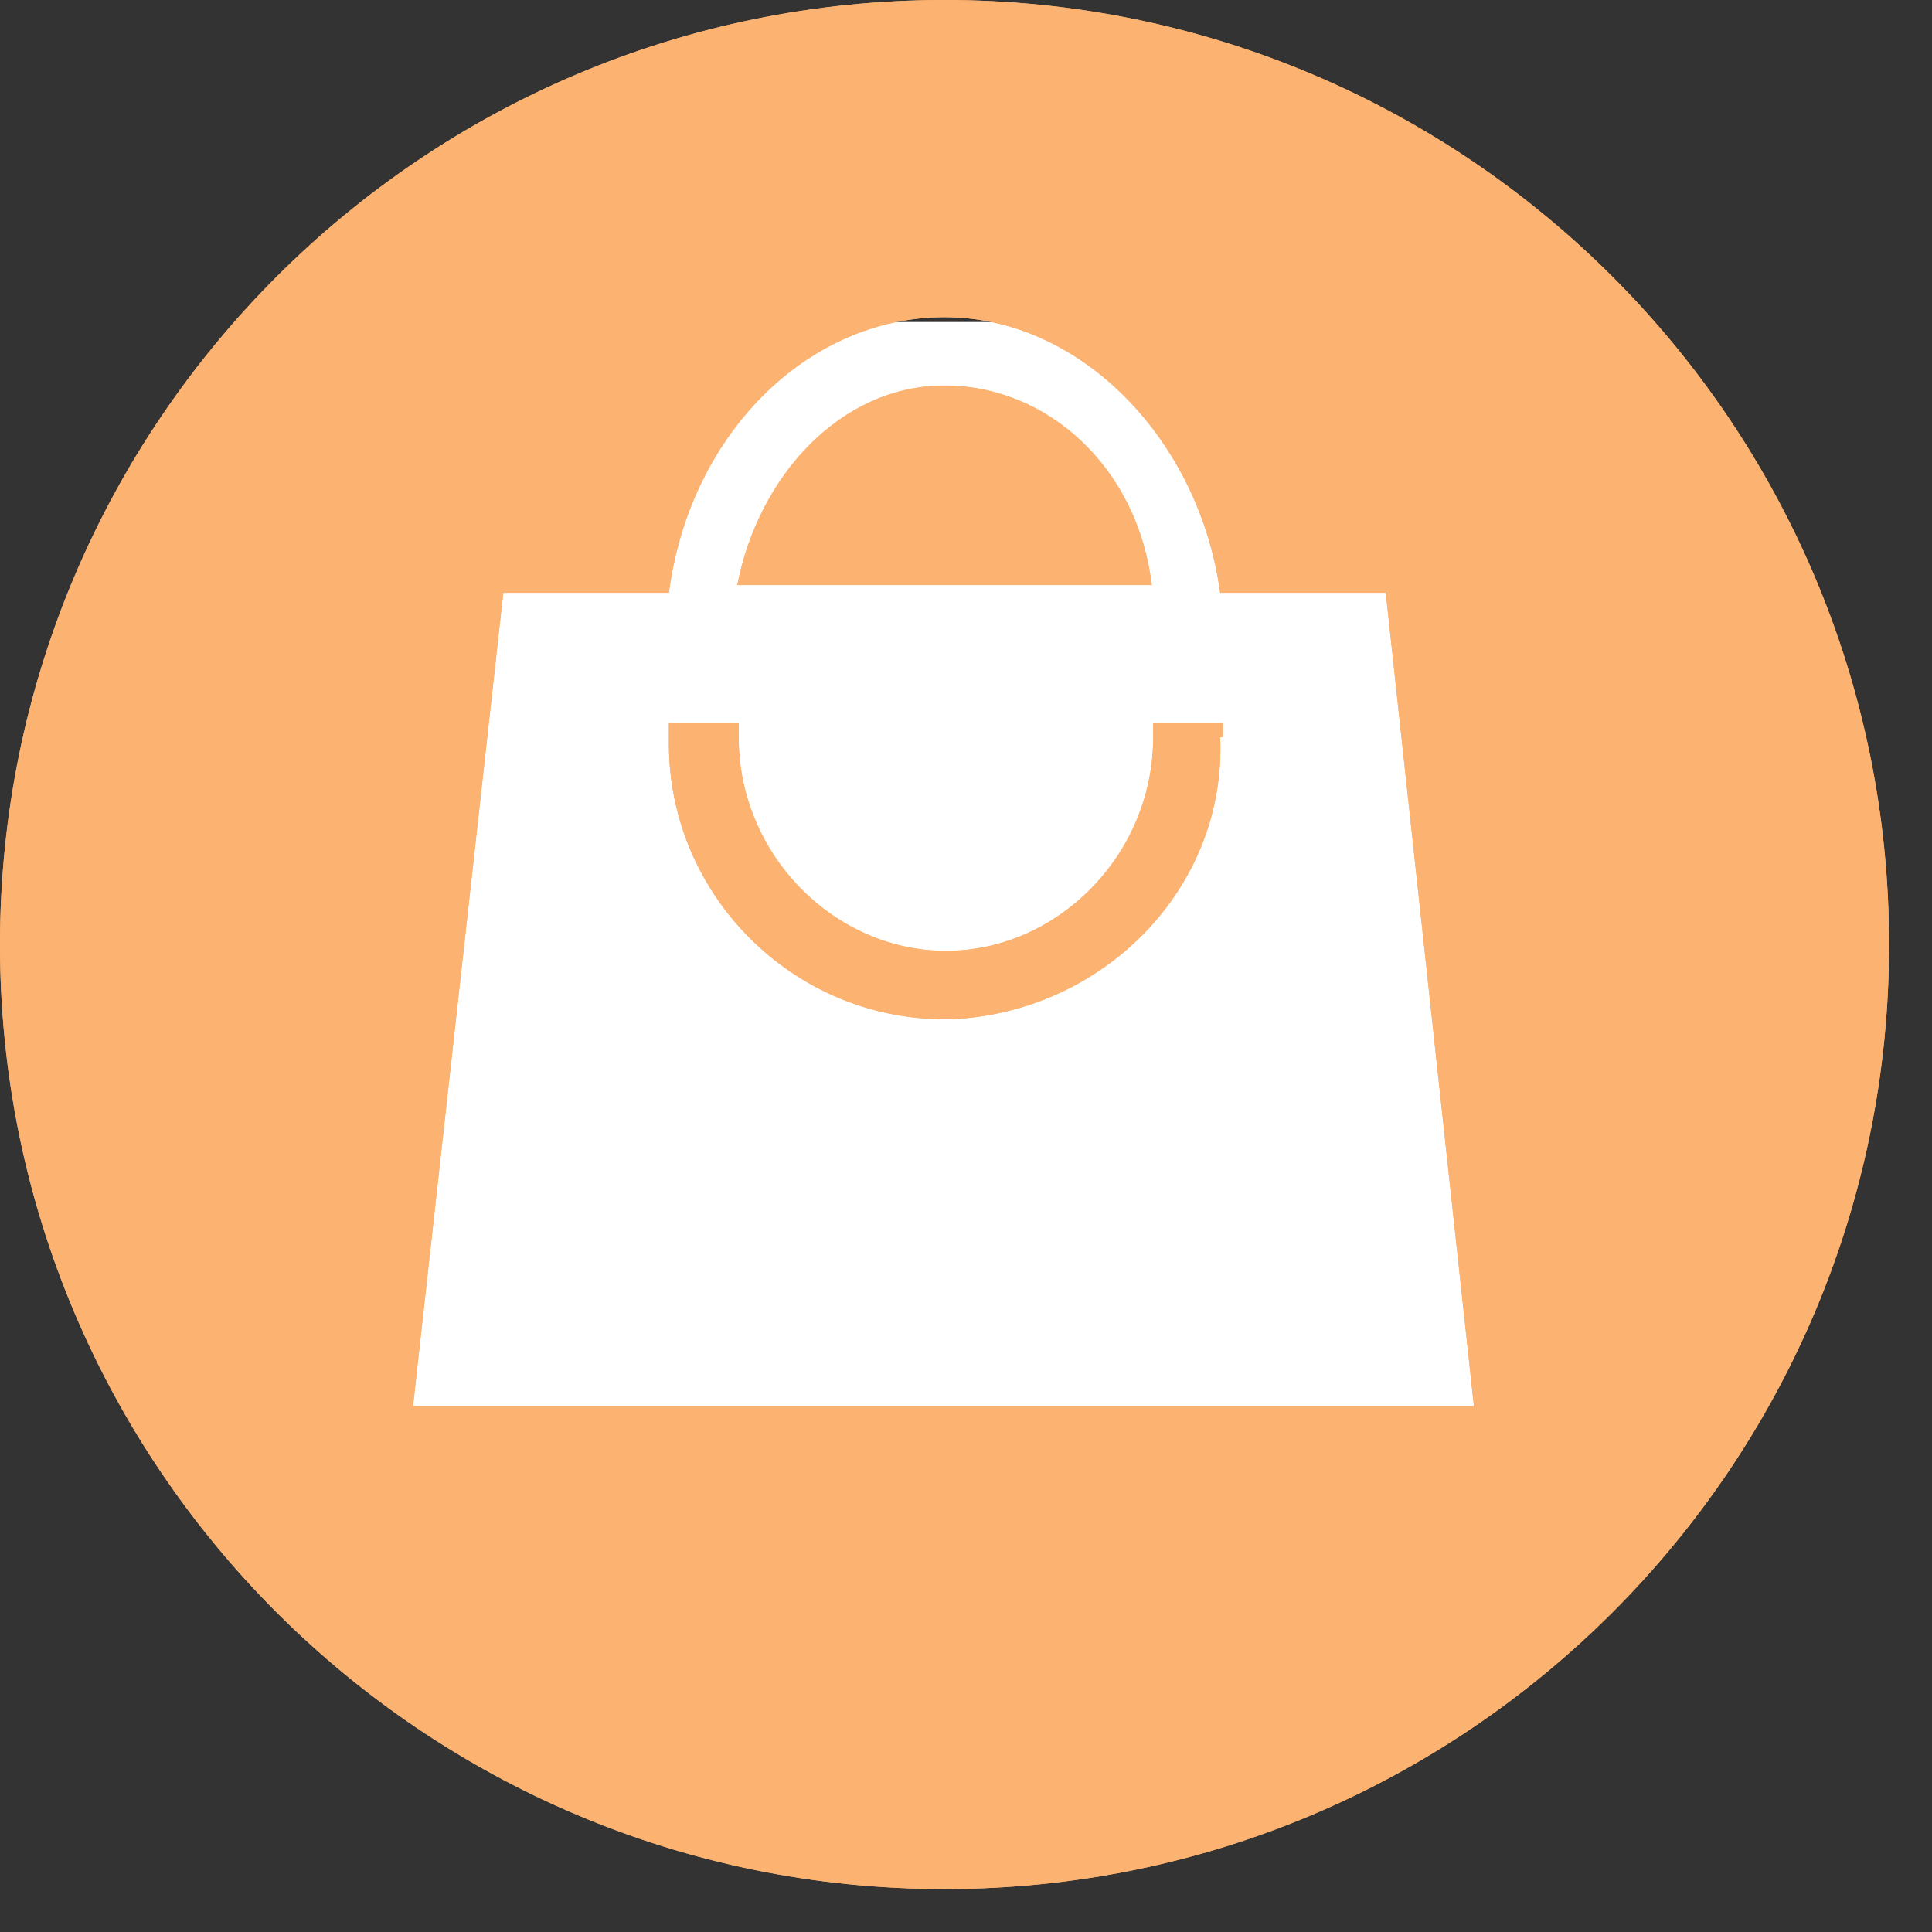 <svg width="18" height="18" viewBox="0 0 18 18" fill="none" xmlns="http://www.w3.org/2000/svg">
<rect x="0" y="0" width="18" height="18" fill="#333333" stroke="none"/>
<rect x="3" y="3" width="12" height="11" fill="white"/>
<path fill-rule="evenodd" clip-rule="evenodd" d="M17.6 8.8C17.6 13.66 13.66 17.6 8.8 17.6C3.94 17.6 0 13.66 0 8.8C0 3.94 3.94 0 8.8 0C13.66 0 17.6 3.94 17.6 8.8ZM11.368 5.523H12.911L13.732 13.101H3.848L4.689 5.523H6.232C6.423 4.052 7.519 2.955 8.8 2.955C10.081 2.955 11.177 4.111 11.368 5.523ZM10.731 5.451C10.6 4.361 9.765 3.592 8.8 3.592C7.835 3.592 7.066 4.433 6.869 5.451H10.731ZM8.859 9.496C10.271 9.437 11.427 8.281 11.368 6.869H11.394V6.738H10.744V6.869C10.744 7.966 9.851 8.859 8.813 8.859C7.776 8.859 6.882 7.966 6.882 6.869V6.738H6.232V6.928C6.232 8.34 7.388 9.496 8.8 9.496H8.859Z" fill="#FCB270"/>
<path fill-rule="evenodd" clip-rule="evenodd" d="M17.6 8.8C17.6 13.66 13.66 17.6 8.8 17.6C3.94 17.6 0 13.66 0 8.8C0 3.94 3.94 0 8.8 0C13.66 0 17.6 3.94 17.6 8.8ZM11.368 5.523H12.911L13.732 13.101H3.848L4.689 5.523H6.232C6.423 4.052 7.519 2.955 8.8 2.955C10.081 2.955 11.177 4.111 11.368 5.523ZM10.731 5.451C10.6 4.361 9.765 3.592 8.8 3.592C7.835 3.592 7.066 4.433 6.869 5.451H10.731ZM8.859 9.496C10.271 9.437 11.427 8.281 11.368 6.869H11.394V6.738H10.744V6.869C10.744 7.966 9.851 8.859 8.813 8.859C7.776 8.859 6.882 7.966 6.882 6.869V6.738H6.232V6.928C6.232 8.34 7.388 9.496 8.8 9.496H8.859Z" fill="#FCB270"/>
</svg>
